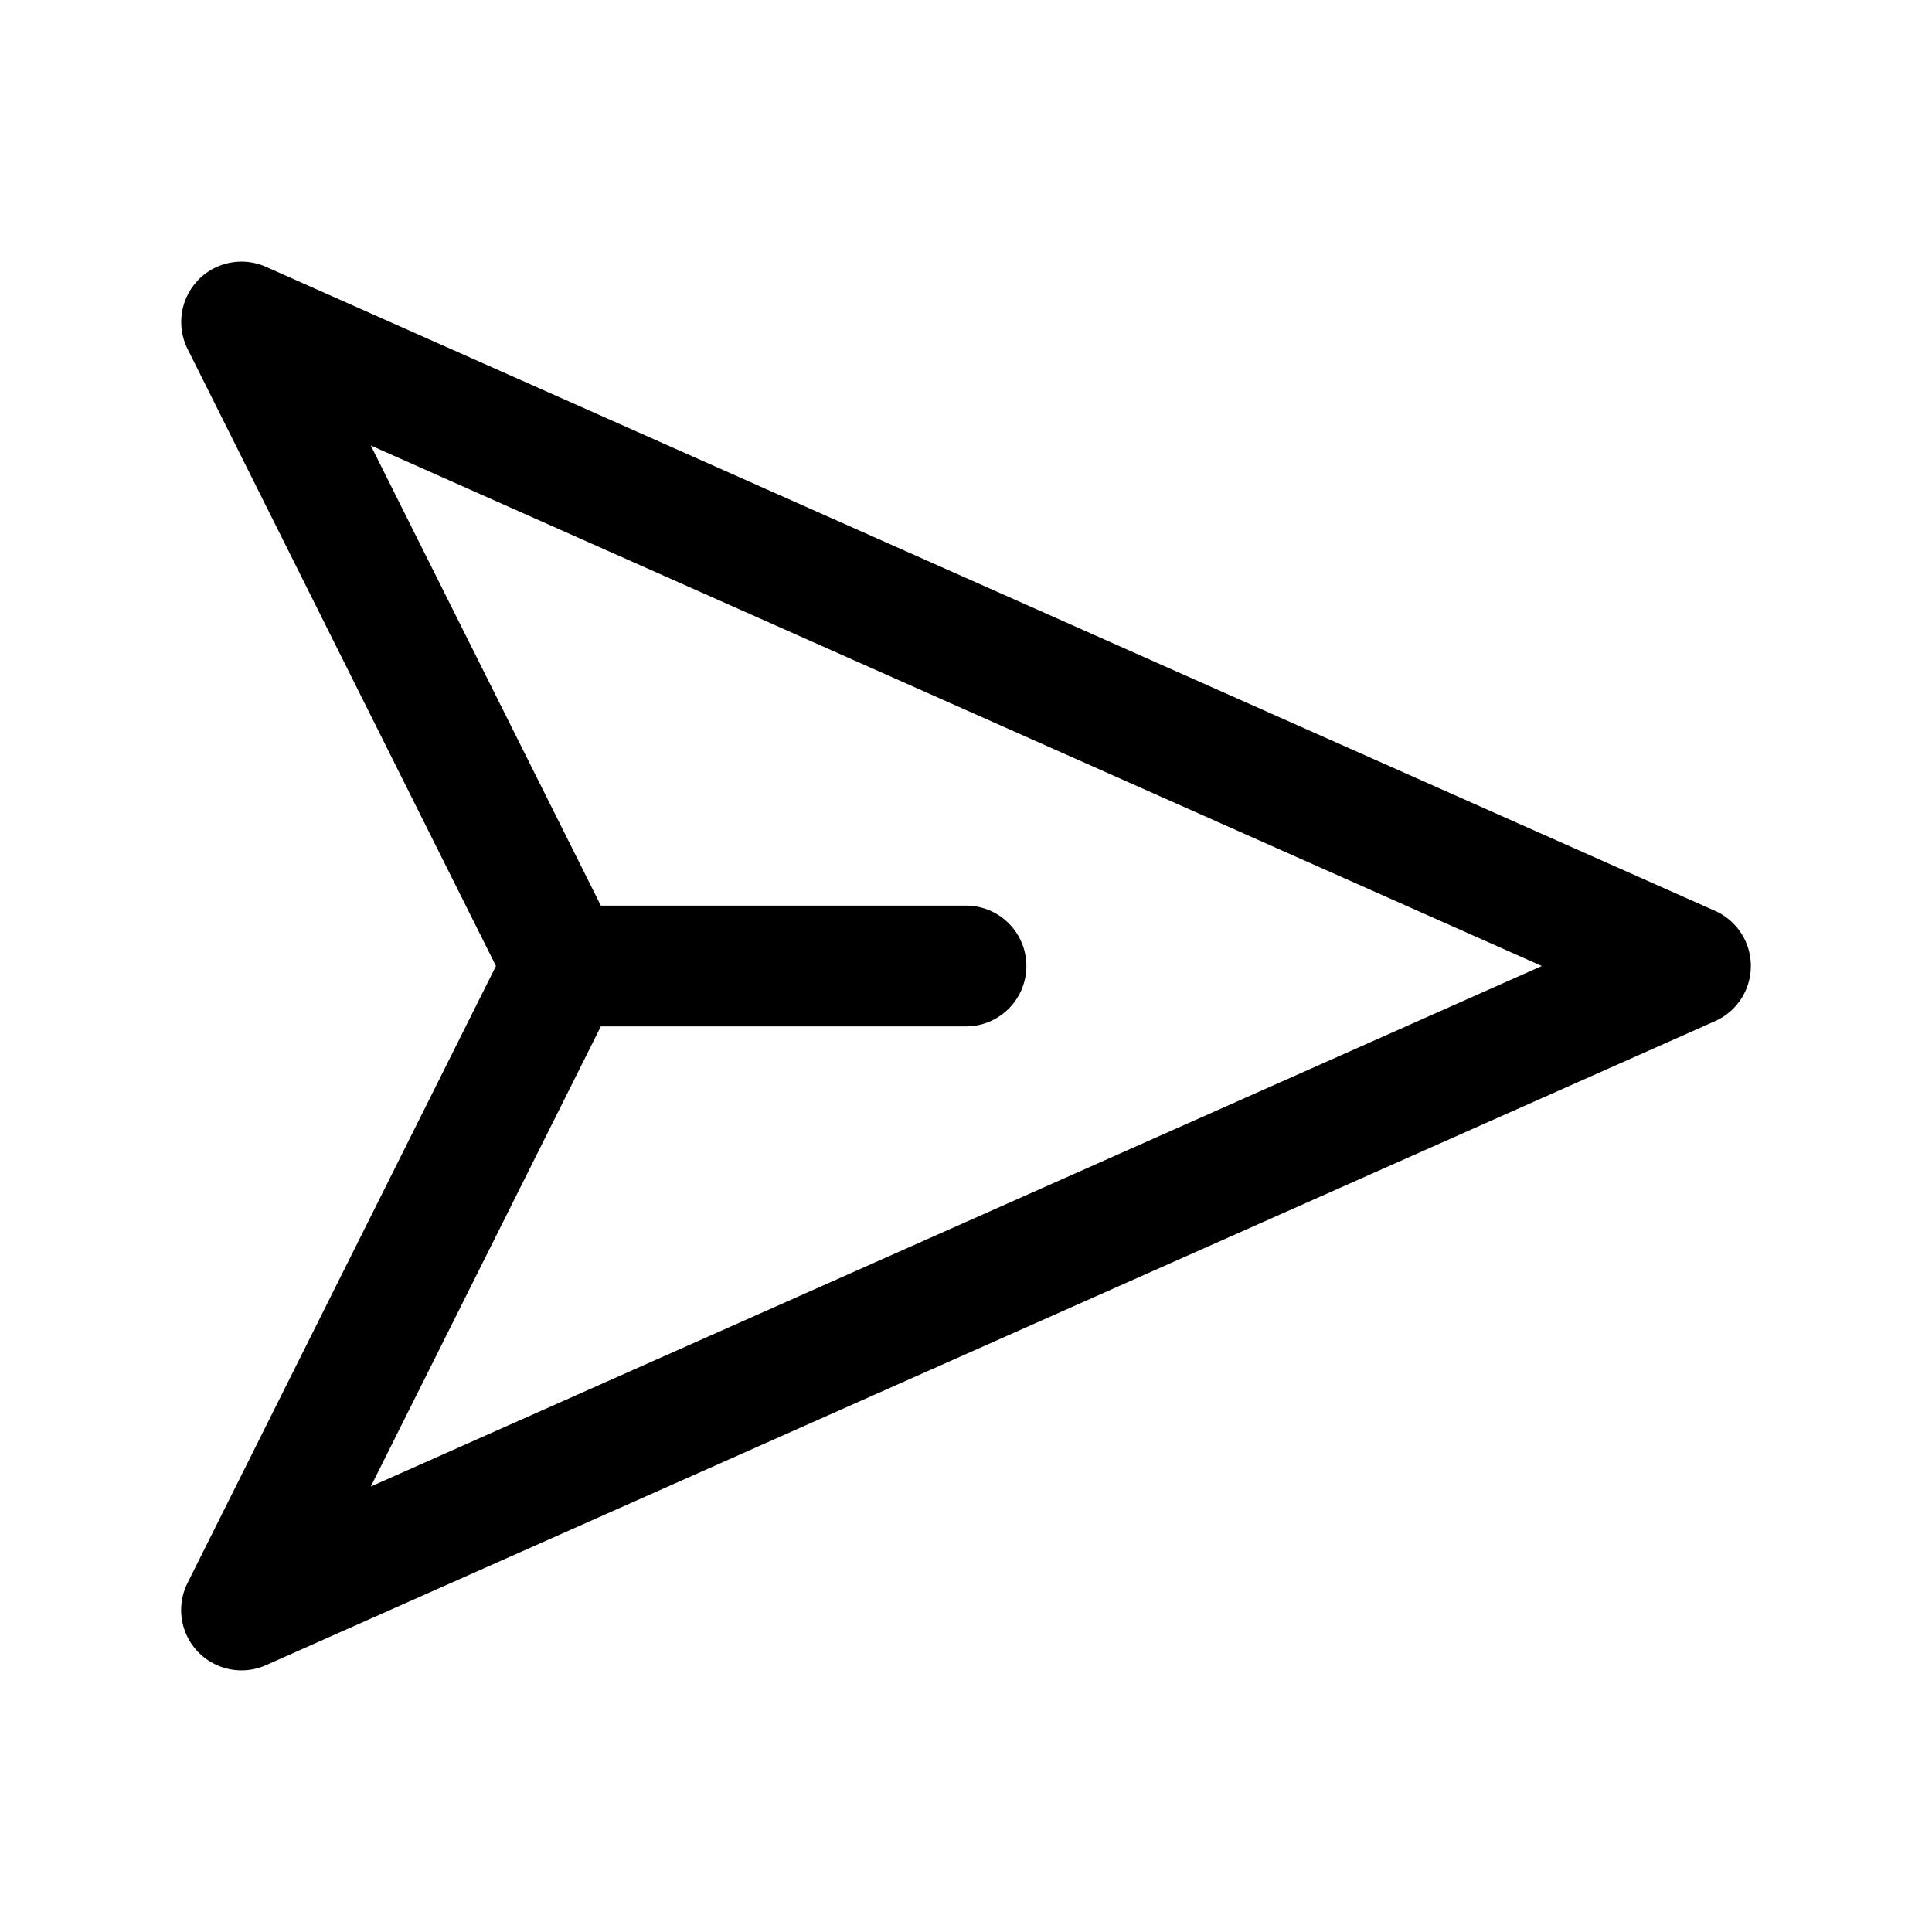 <svg xmlns="http://www.w3.org/2000/svg" width="24" height="24" fill="currentColor" viewBox="0 0 24 24">
  <path fill-rule="evenodd" d="M2.458 3.482a.75.75 0 0 1 .847-.167l18 8a.75.75 0 0 1 0 1.37l-18 8a.75.75 0 0 1-.976-1.02L6.161 12 2.33 4.335a.75.75 0 0 1 .129-.853Zm5.006 9.268-2.858 5.716L19.153 12 4.606 5.534l2.858 5.716H12a.75.75 0 0 1 0 1.5H7.464Z" clip-rule="evenodd"/>
</svg>
